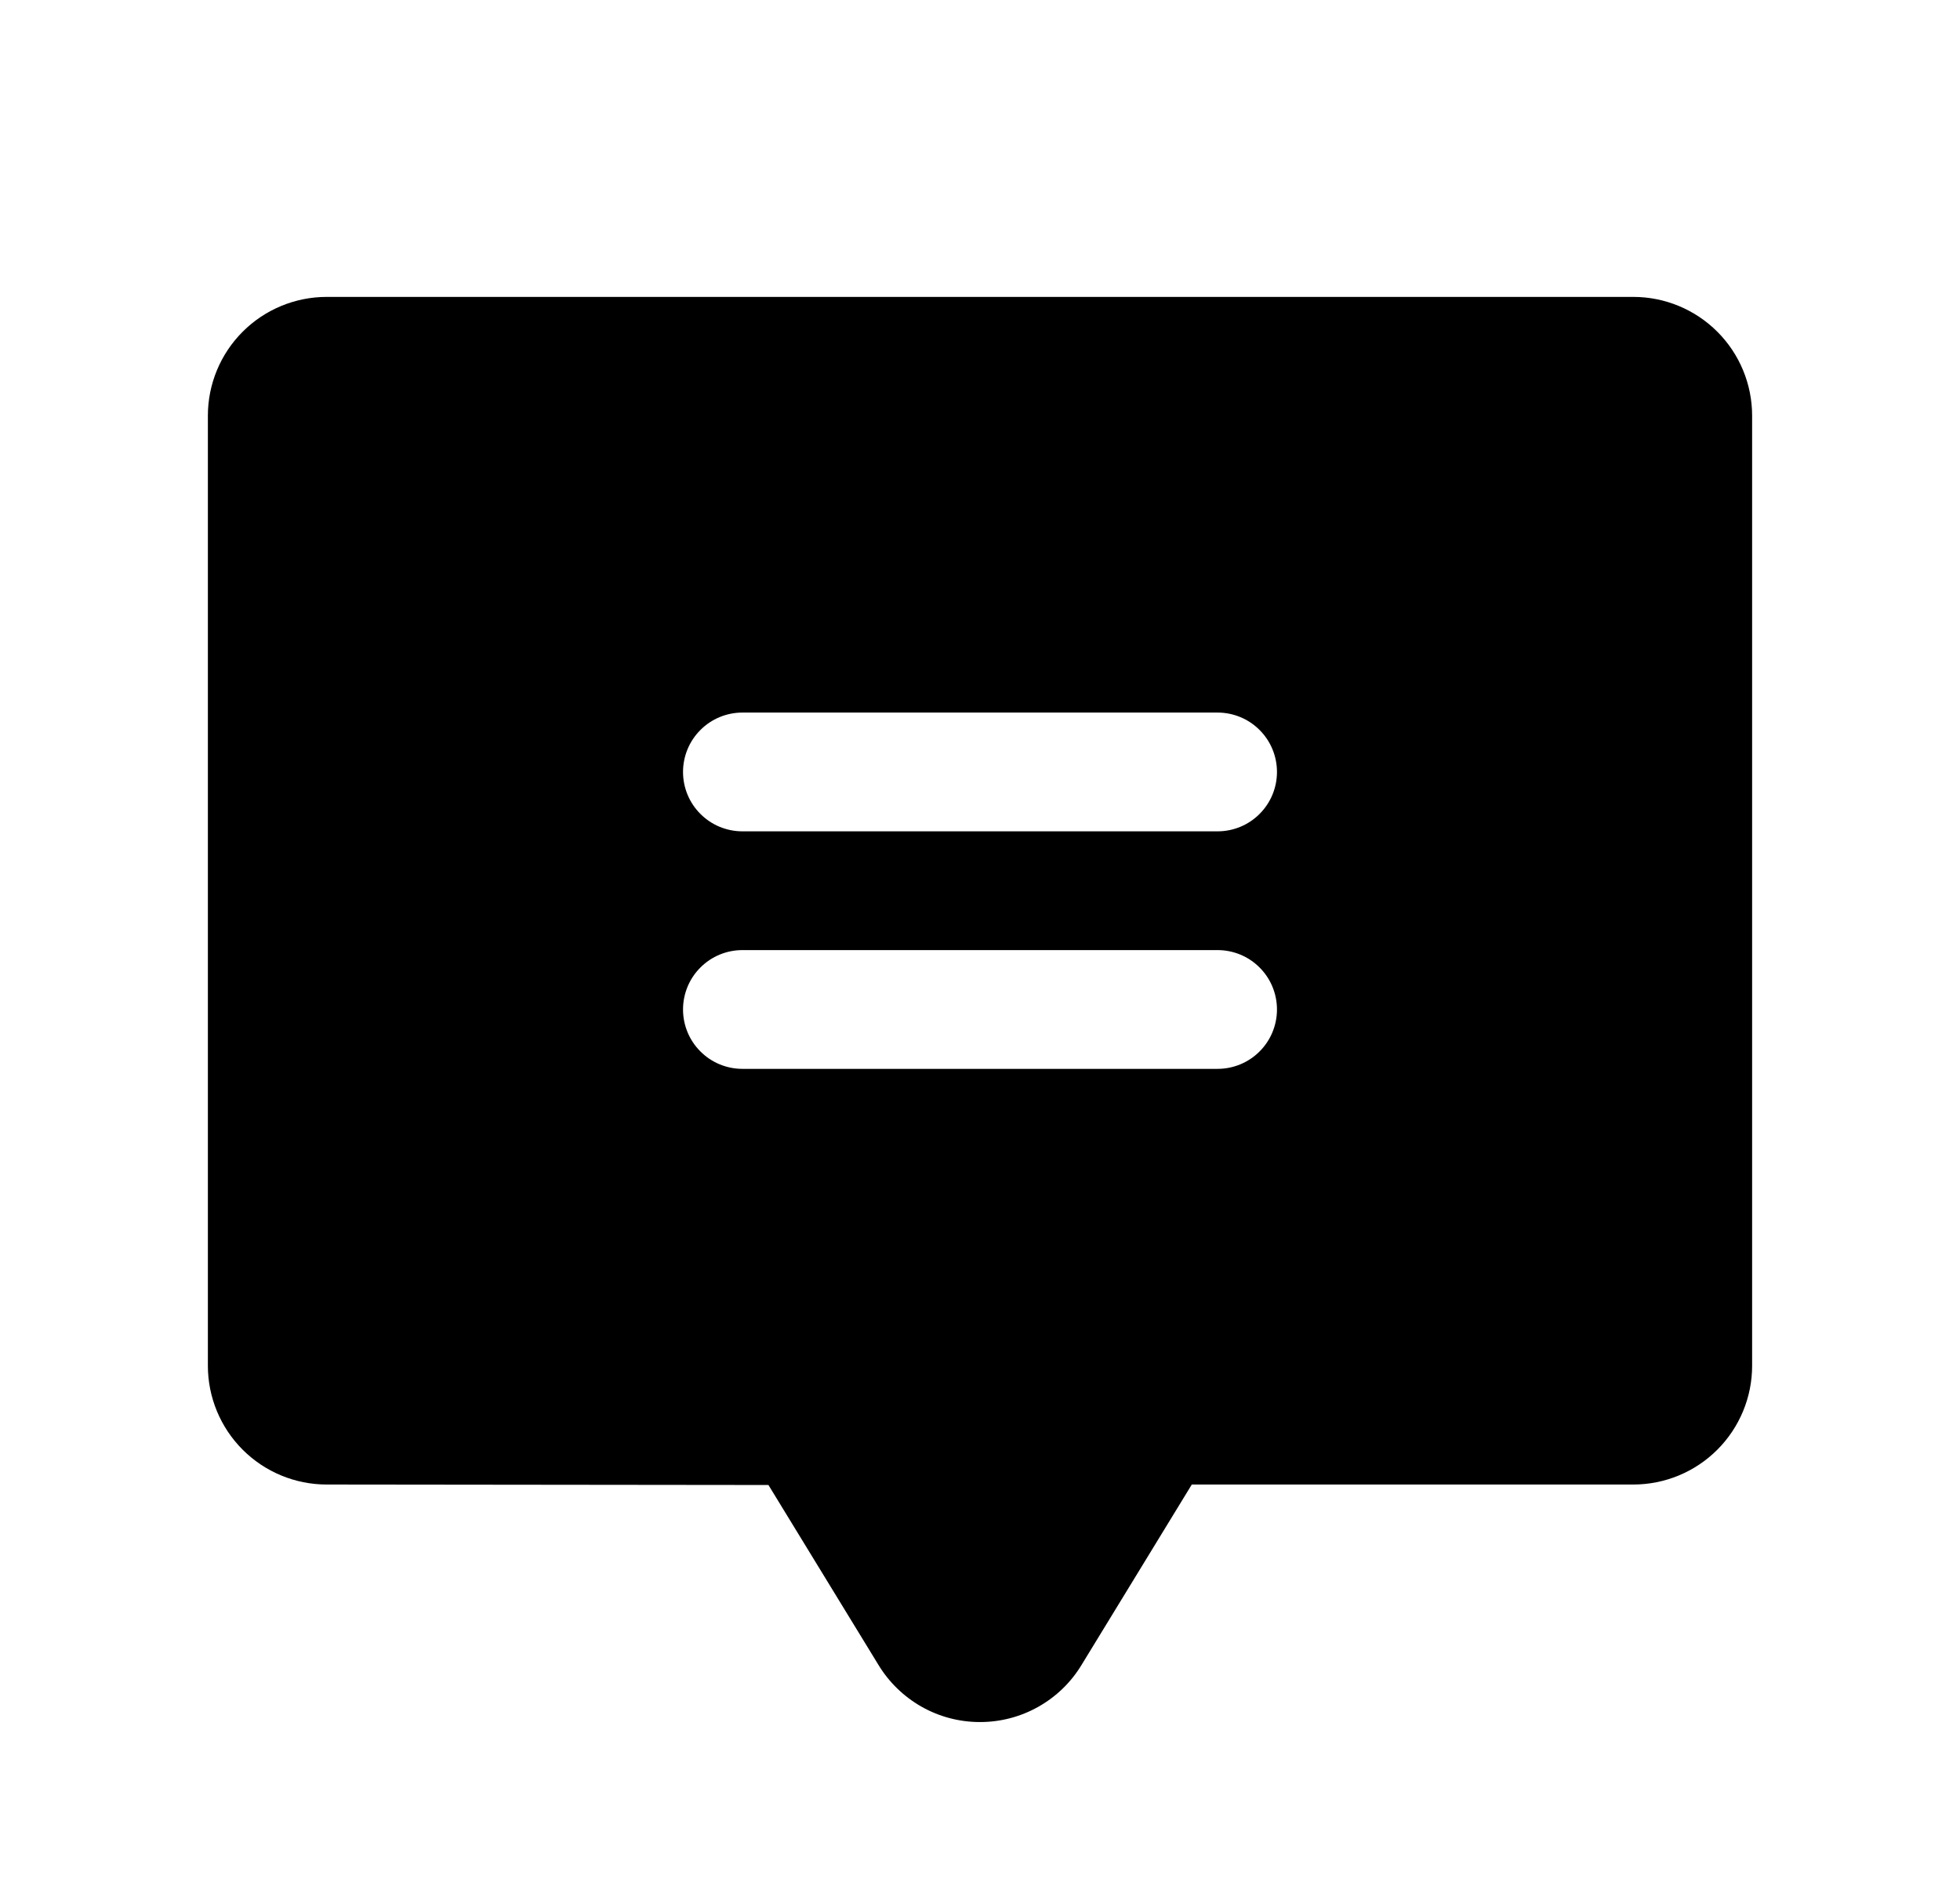<svg width="33" height="32" viewBox="0 0 33 32" fill="none" xmlns="http://www.w3.org/2000/svg">
<path d="M27.5 5H5.5C4.97 5 4.461 5.211 4.086 5.586C3.711 5.961 3.5 6.47 3.5 7V23C3.5 23.53 3.711 24.039 4.086 24.414C4.461 24.789 4.97 25 5.5 25L12.938 25.008L14.785 28.029C14.962 28.324 15.213 28.569 15.513 28.74C15.812 28.91 16.151 29 16.496 29C16.841 29.001 17.18 28.913 17.48 28.744C17.781 28.575 18.033 28.331 18.211 28.036L20.066 25H27.5C28.03 25 28.539 24.789 28.914 24.414C29.289 24.039 29.5 23.53 29.5 23V7C29.5 6.47 29.289 5.961 28.914 5.586C28.539 5.211 28.03 5 27.5 5ZM20.5 18H12.5C12.235 18 11.98 17.895 11.793 17.707C11.605 17.52 11.5 17.265 11.5 17C11.5 16.735 11.605 16.48 11.793 16.293C11.98 16.105 12.235 16 12.5 16H20.5C20.765 16 21.02 16.105 21.207 16.293C21.395 16.48 21.5 16.735 21.5 17C21.5 17.265 21.395 17.52 21.207 17.707C21.02 17.895 20.765 18 20.5 18ZM20.5 14H12.5C12.235 14 11.98 13.895 11.793 13.707C11.605 13.52 11.5 13.265 11.5 13C11.5 12.735 11.605 12.48 11.793 12.293C11.98 12.105 12.235 12 12.5 12H20.5C20.765 12 21.02 12.105 21.207 12.293C21.395 12.48 21.5 12.735 21.5 13C21.5 13.265 21.395 13.52 21.207 13.707C21.02 13.895 20.765 14 20.5 14Z" fill="black"/>
</svg>
